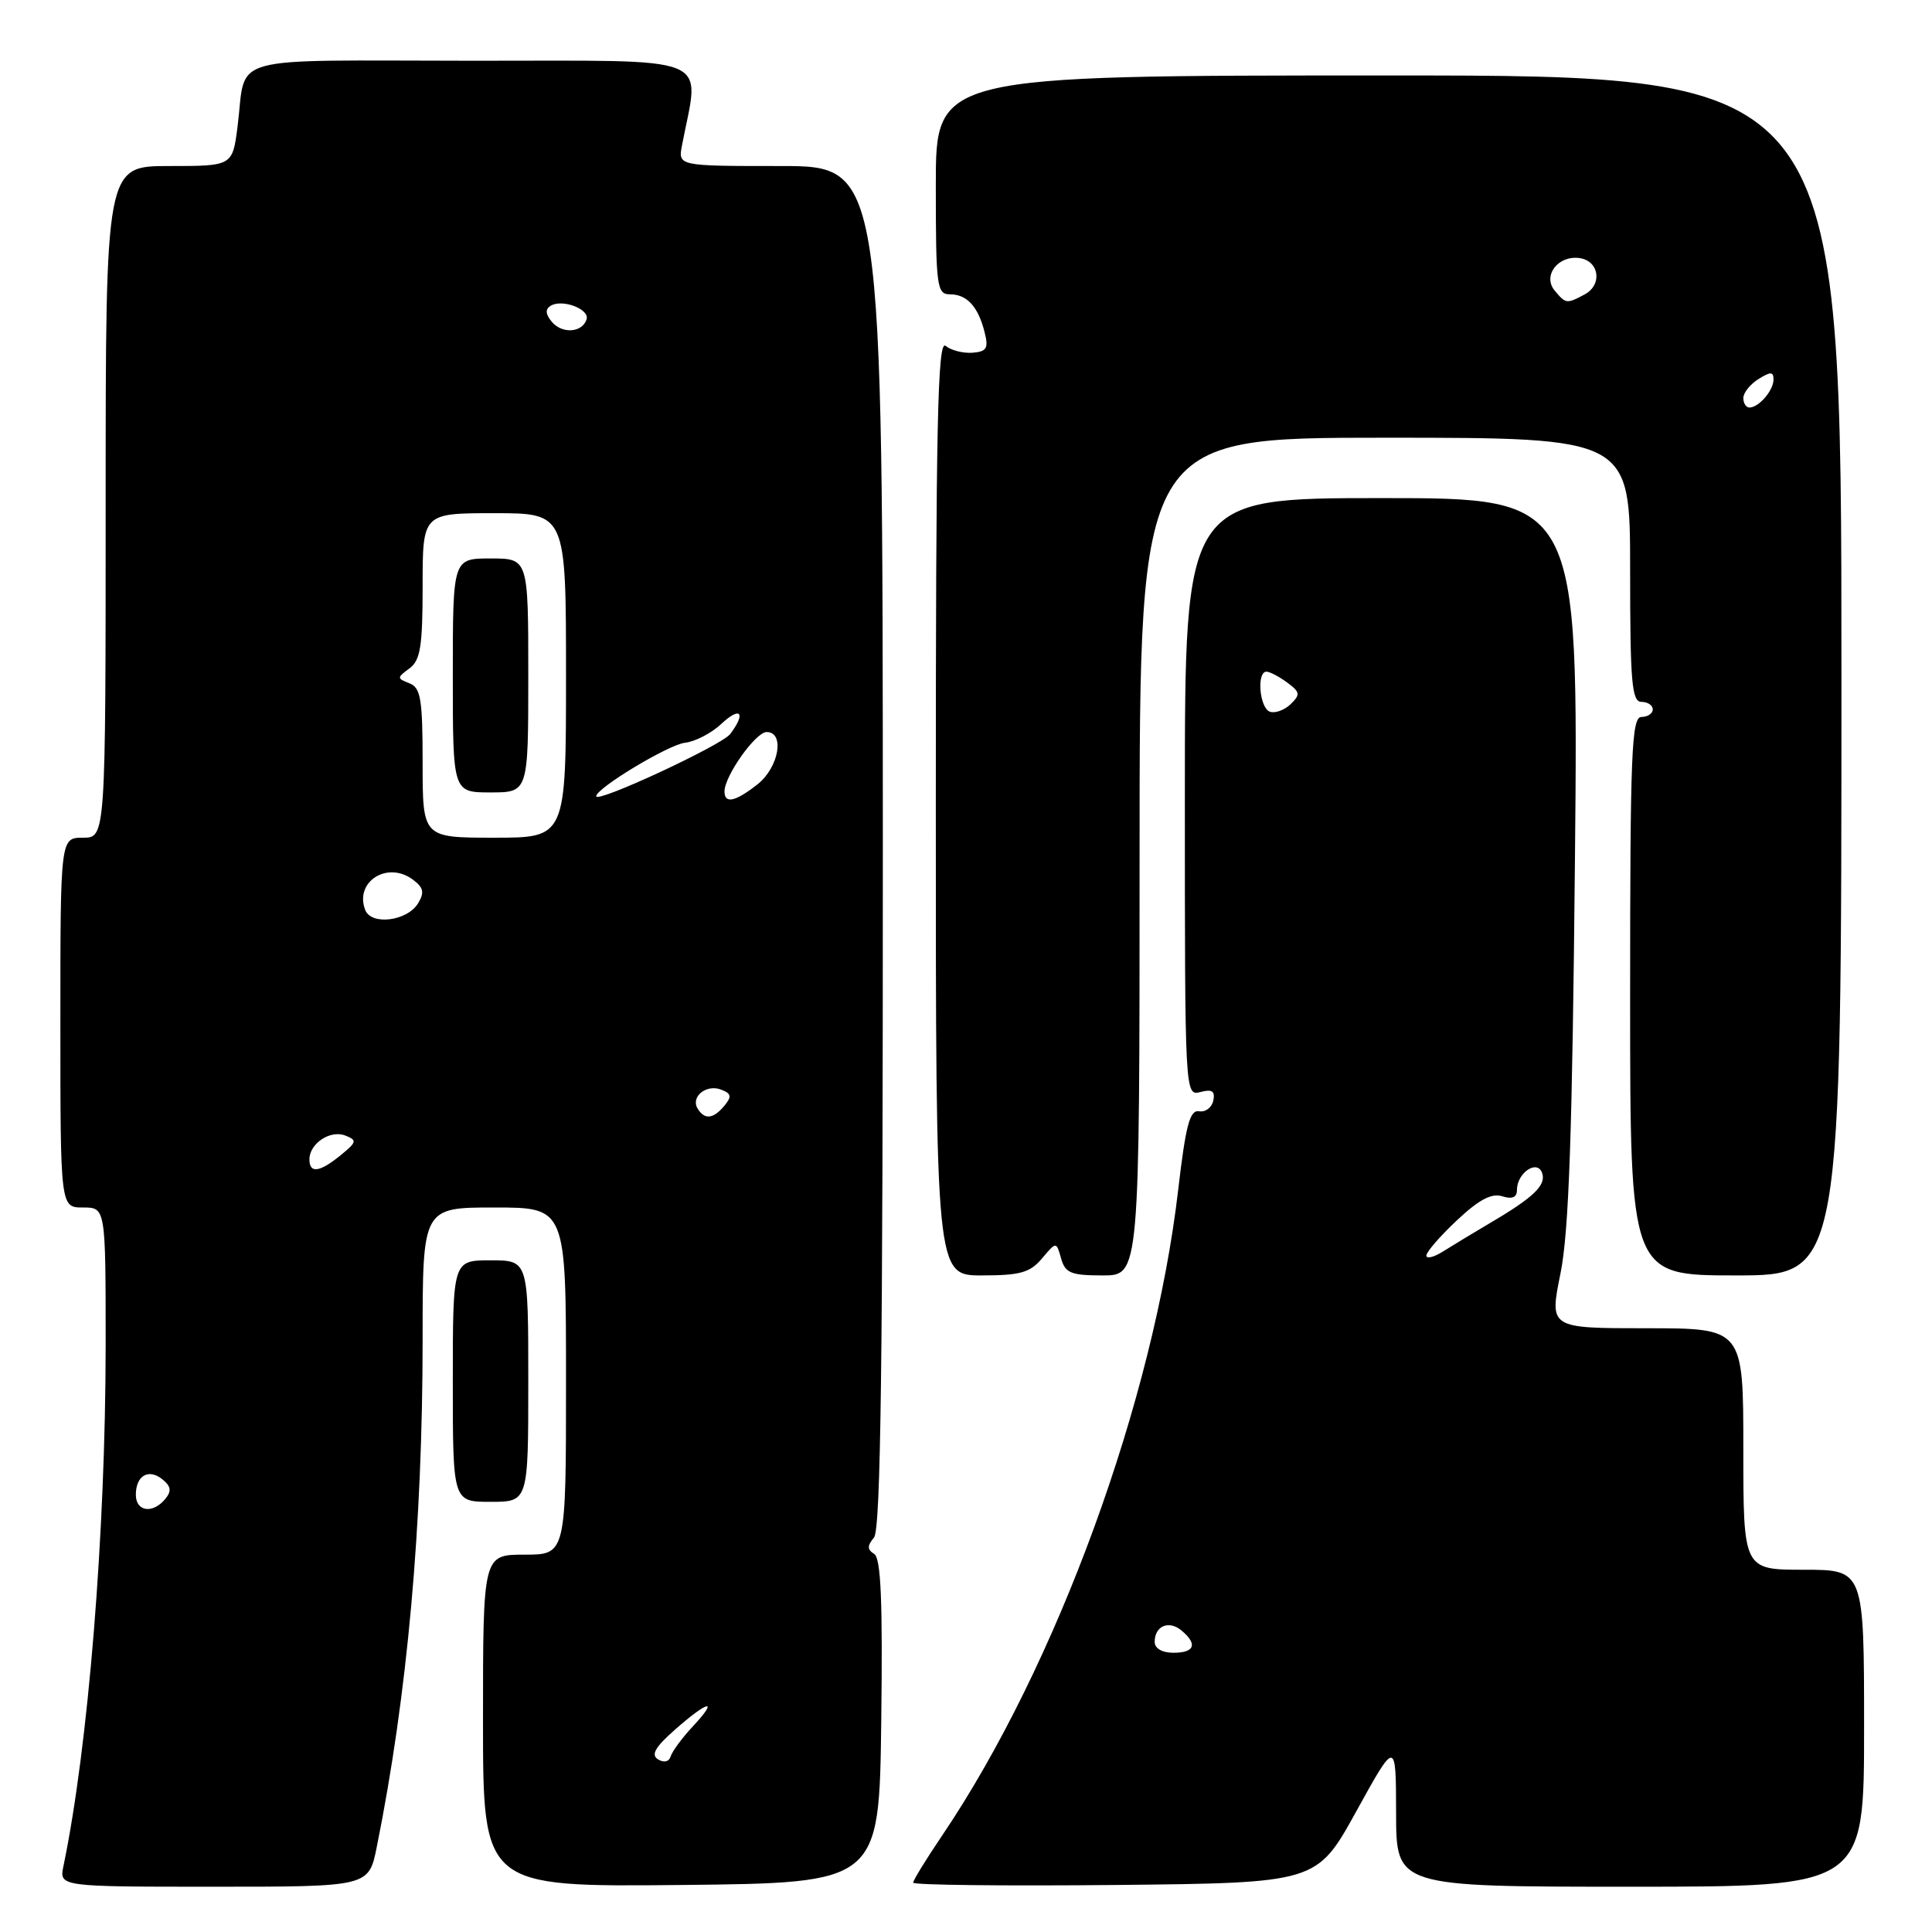 <?xml version="1.0" encoding="UTF-8" standalone="no"?>
<!DOCTYPE svg PUBLIC "-//W3C//DTD SVG 1.1//EN" "http://www.w3.org/Graphics/SVG/1.1/DTD/svg11.dtd" >
<svg xmlns="http://www.w3.org/2000/svg" xmlns:xlink="http://www.w3.org/1999/xlink" version="1.1" viewBox="0 0 256 256">
 <g >
 <path fill="currentColor"
d=" M 49.92 244.75 C 53.98 224.62 56.00 202.22 56.00 177.35 C 56.00 160.00 56.00 160.00 65.50 160.00 C 75.00 160.00 75.00 160.00 75.00 183.00 C 75.00 206.00 75.00 206.00 69.50 206.00 C 64.00 206.00 64.00 206.00 64.00 228.02 C 64.00 250.03 64.00 250.03 90.25 249.77 C 116.50 249.50 116.50 249.50 116.77 228.07 C 116.97 212.18 116.73 206.45 115.83 205.90 C 114.90 205.32 114.90 204.83 115.81 203.73 C 116.71 202.65 116.99 180.16 116.98 112.15 C 116.96 22.00 116.96 22.00 103.40 22.00 C 89.84 22.00 89.84 22.00 90.37 19.25 C 92.71 7.02 95.30 8.07 62.64 8.05 C 29.34 8.03 32.70 7.09 31.48 16.75 C 30.81 22.00 30.81 22.00 22.41 22.00 C 14.00 22.00 14.00 22.00 14.00 66.50 C 14.00 111.00 14.00 111.00 11.00 111.00 C 8.00 111.00 8.00 111.00 8.00 135.50 C 8.00 160.00 8.00 160.00 11.00 160.00 C 14.00 160.00 14.00 160.00 14.00 178.25 C 13.99 203.15 11.70 231.44 8.41 247.25 C 7.84 250.00 7.84 250.00 28.35 250.00 C 48.86 250.00 48.86 250.00 49.92 244.75 Z  M 179.72 240.00 C 184.97 230.50 184.97 230.50 184.99 240.25 C 185.00 250.00 185.00 250.00 216.00 250.00 C 247.00 250.00 247.00 250.00 247.00 229.00 C 247.00 208.00 247.00 208.00 239.00 208.00 C 231.00 208.00 231.00 208.00 231.00 192.00 C 231.00 176.00 231.00 176.00 218.15 176.00 C 205.30 176.00 205.30 176.00 206.77 168.75 C 207.89 163.21 208.34 150.27 208.69 113.75 C 209.15 66.00 209.15 66.00 183.08 66.00 C 157.00 66.00 157.00 66.00 157.00 105.62 C 157.00 145.11 157.01 145.23 159.06 144.70 C 160.60 144.29 161.03 144.57 160.77 145.83 C 160.58 146.75 159.74 147.39 158.89 147.25 C 157.66 147.04 157.12 149.06 156.12 157.63 C 152.88 185.54 140.01 220.75 124.85 243.20 C 122.73 246.33 121.00 249.15 121.00 249.46 C 121.00 249.78 133.03 249.91 147.74 249.77 C 174.48 249.50 174.48 249.50 179.72 240.00 Z  M 70.00 183.00 C 70.00 167.00 70.00 167.00 65.00 167.00 C 60.00 167.00 60.00 167.00 60.00 183.00 C 60.00 199.00 60.00 199.00 65.00 199.00 C 70.00 199.00 70.00 199.00 70.00 183.00 Z  M 138.07 166.75 C 139.97 164.50 139.97 164.50 140.60 166.75 C 141.15 168.69 141.91 169.00 146.12 169.00 C 151.00 169.00 151.00 169.00 151.00 113.50 C 151.00 58.00 151.00 58.00 183.50 58.00 C 216.00 58.00 216.00 58.00 216.00 75.50 C 216.00 90.39 216.22 93.00 217.50 93.00 C 218.32 93.00 219.00 93.45 219.00 94.00 C 219.00 94.55 218.32 95.00 217.50 95.00 C 216.19 95.00 216.00 99.78 216.00 132.00 C 216.00 169.00 216.00 169.00 230.00 169.00 C 244.00 169.00 244.00 169.00 244.00 89.50 C 244.00 10.00 244.00 10.00 184.00 10.00 C 124.00 10.00 124.00 10.00 124.00 24.50 C 124.00 38.02 124.13 39.00 125.88 39.00 C 128.13 39.00 129.62 40.63 130.47 44.04 C 131.01 46.16 130.74 46.59 128.85 46.74 C 127.61 46.83 126.01 46.42 125.30 45.83 C 124.24 44.95 124.00 56.11 124.00 106.88 C 124.00 169.00 124.00 169.00 130.09 169.00 C 135.18 169.00 136.49 168.63 138.07 166.75 Z  M 87.19 233.12 C 86.22 232.52 86.81 231.50 89.48 229.15 C 93.90 225.27 95.28 225.03 91.81 228.75 C 90.40 230.26 89.08 232.05 88.87 232.72 C 88.65 233.45 87.98 233.61 87.19 233.12 Z  M 18.00 198.06 C 18.00 195.50 19.72 194.53 21.56 196.05 C 22.67 196.97 22.75 197.59 21.89 198.63 C 20.23 200.63 18.00 200.30 18.00 198.06 Z  M 41.00 153.62 C 41.00 151.53 43.75 149.69 45.74 150.46 C 47.34 151.08 47.28 151.33 45.14 153.07 C 42.35 155.35 41.00 155.53 41.00 153.62 Z  M 92.45 146.91 C 91.47 145.34 93.58 143.62 95.55 144.38 C 96.91 144.90 96.99 145.30 95.99 146.51 C 94.53 148.27 93.37 148.41 92.45 146.91 Z  M 48.39 120.57 C 46.95 116.83 51.33 114.04 54.70 116.55 C 56.12 117.60 56.27 118.26 55.40 119.69 C 53.96 122.06 49.19 122.66 48.39 120.57 Z  M 56.00 101.11 C 56.00 92.61 55.75 91.12 54.25 90.54 C 52.58 89.89 52.58 89.80 54.25 88.57 C 55.71 87.50 56.00 85.66 56.00 77.64 C 56.00 68.00 56.00 68.00 65.50 68.00 C 75.00 68.00 75.00 68.00 75.00 89.50 C 75.00 111.00 75.00 111.00 65.50 111.00 C 56.00 111.00 56.00 111.00 56.00 101.11 Z  M 70.00 89.50 C 70.00 74.00 70.00 74.00 65.00 74.00 C 60.00 74.00 60.00 74.00 60.00 89.50 C 60.00 105.00 60.00 105.00 65.00 105.00 C 70.00 105.00 70.00 105.00 70.00 89.50 Z  M 79.00 105.51 C 79.00 104.44 88.59 98.66 90.76 98.42 C 92.11 98.27 94.29 97.14 95.60 95.90 C 98.12 93.54 98.89 94.45 96.75 97.27 C 95.61 98.76 79.00 106.48 79.00 105.51 Z  M 96.00 104.87 C 96.00 102.82 100.13 97.00 101.58 97.00 C 104.03 97.00 103.21 101.69 100.37 103.93 C 97.42 106.25 96.00 106.55 96.00 104.87 Z  M 73.11 42.63 C 72.28 41.63 72.23 40.97 72.96 40.52 C 74.50 39.57 78.18 40.97 77.72 42.33 C 77.13 44.10 74.47 44.27 73.11 42.63 Z  M 153.00 217.56 C 153.00 215.45 154.87 214.65 156.54 216.04 C 158.72 217.84 158.31 219.00 155.50 219.00 C 153.99 219.00 153.00 218.43 153.00 217.56 Z  M 189.00 166.37 C 189.00 165.89 190.82 163.79 193.05 161.70 C 195.95 158.97 197.64 158.07 199.04 158.51 C 200.37 158.93 201.00 158.67 201.00 157.69 C 201.00 155.44 203.64 153.61 204.32 155.38 C 204.94 157.00 203.27 158.63 197.50 162.02 C 195.30 163.32 192.49 165.02 191.25 165.80 C 190.01 166.59 189.00 166.84 189.00 166.37 Z  M 168.25 94.30 C 166.89 93.79 166.49 89.00 167.81 89.00 C 168.25 89.00 169.49 89.65 170.56 90.44 C 172.28 91.71 172.33 92.04 171.00 93.32 C 170.18 94.11 168.94 94.55 168.25 94.30 Z  M 231.00 52.74 C 231.00 52.05 231.90 50.92 233.00 50.23 C 234.62 49.22 235.00 49.23 235.00 50.29 C 235.00 51.74 233.05 54.00 231.80 54.00 C 231.36 54.00 231.00 53.43 231.00 52.74 Z  M 206.00 38.50 C 204.36 36.52 206.48 33.78 209.32 34.20 C 211.92 34.59 212.35 37.74 209.98 39.01 C 207.59 40.29 207.47 40.27 206.00 38.50 Z "/>
</g>
</svg>